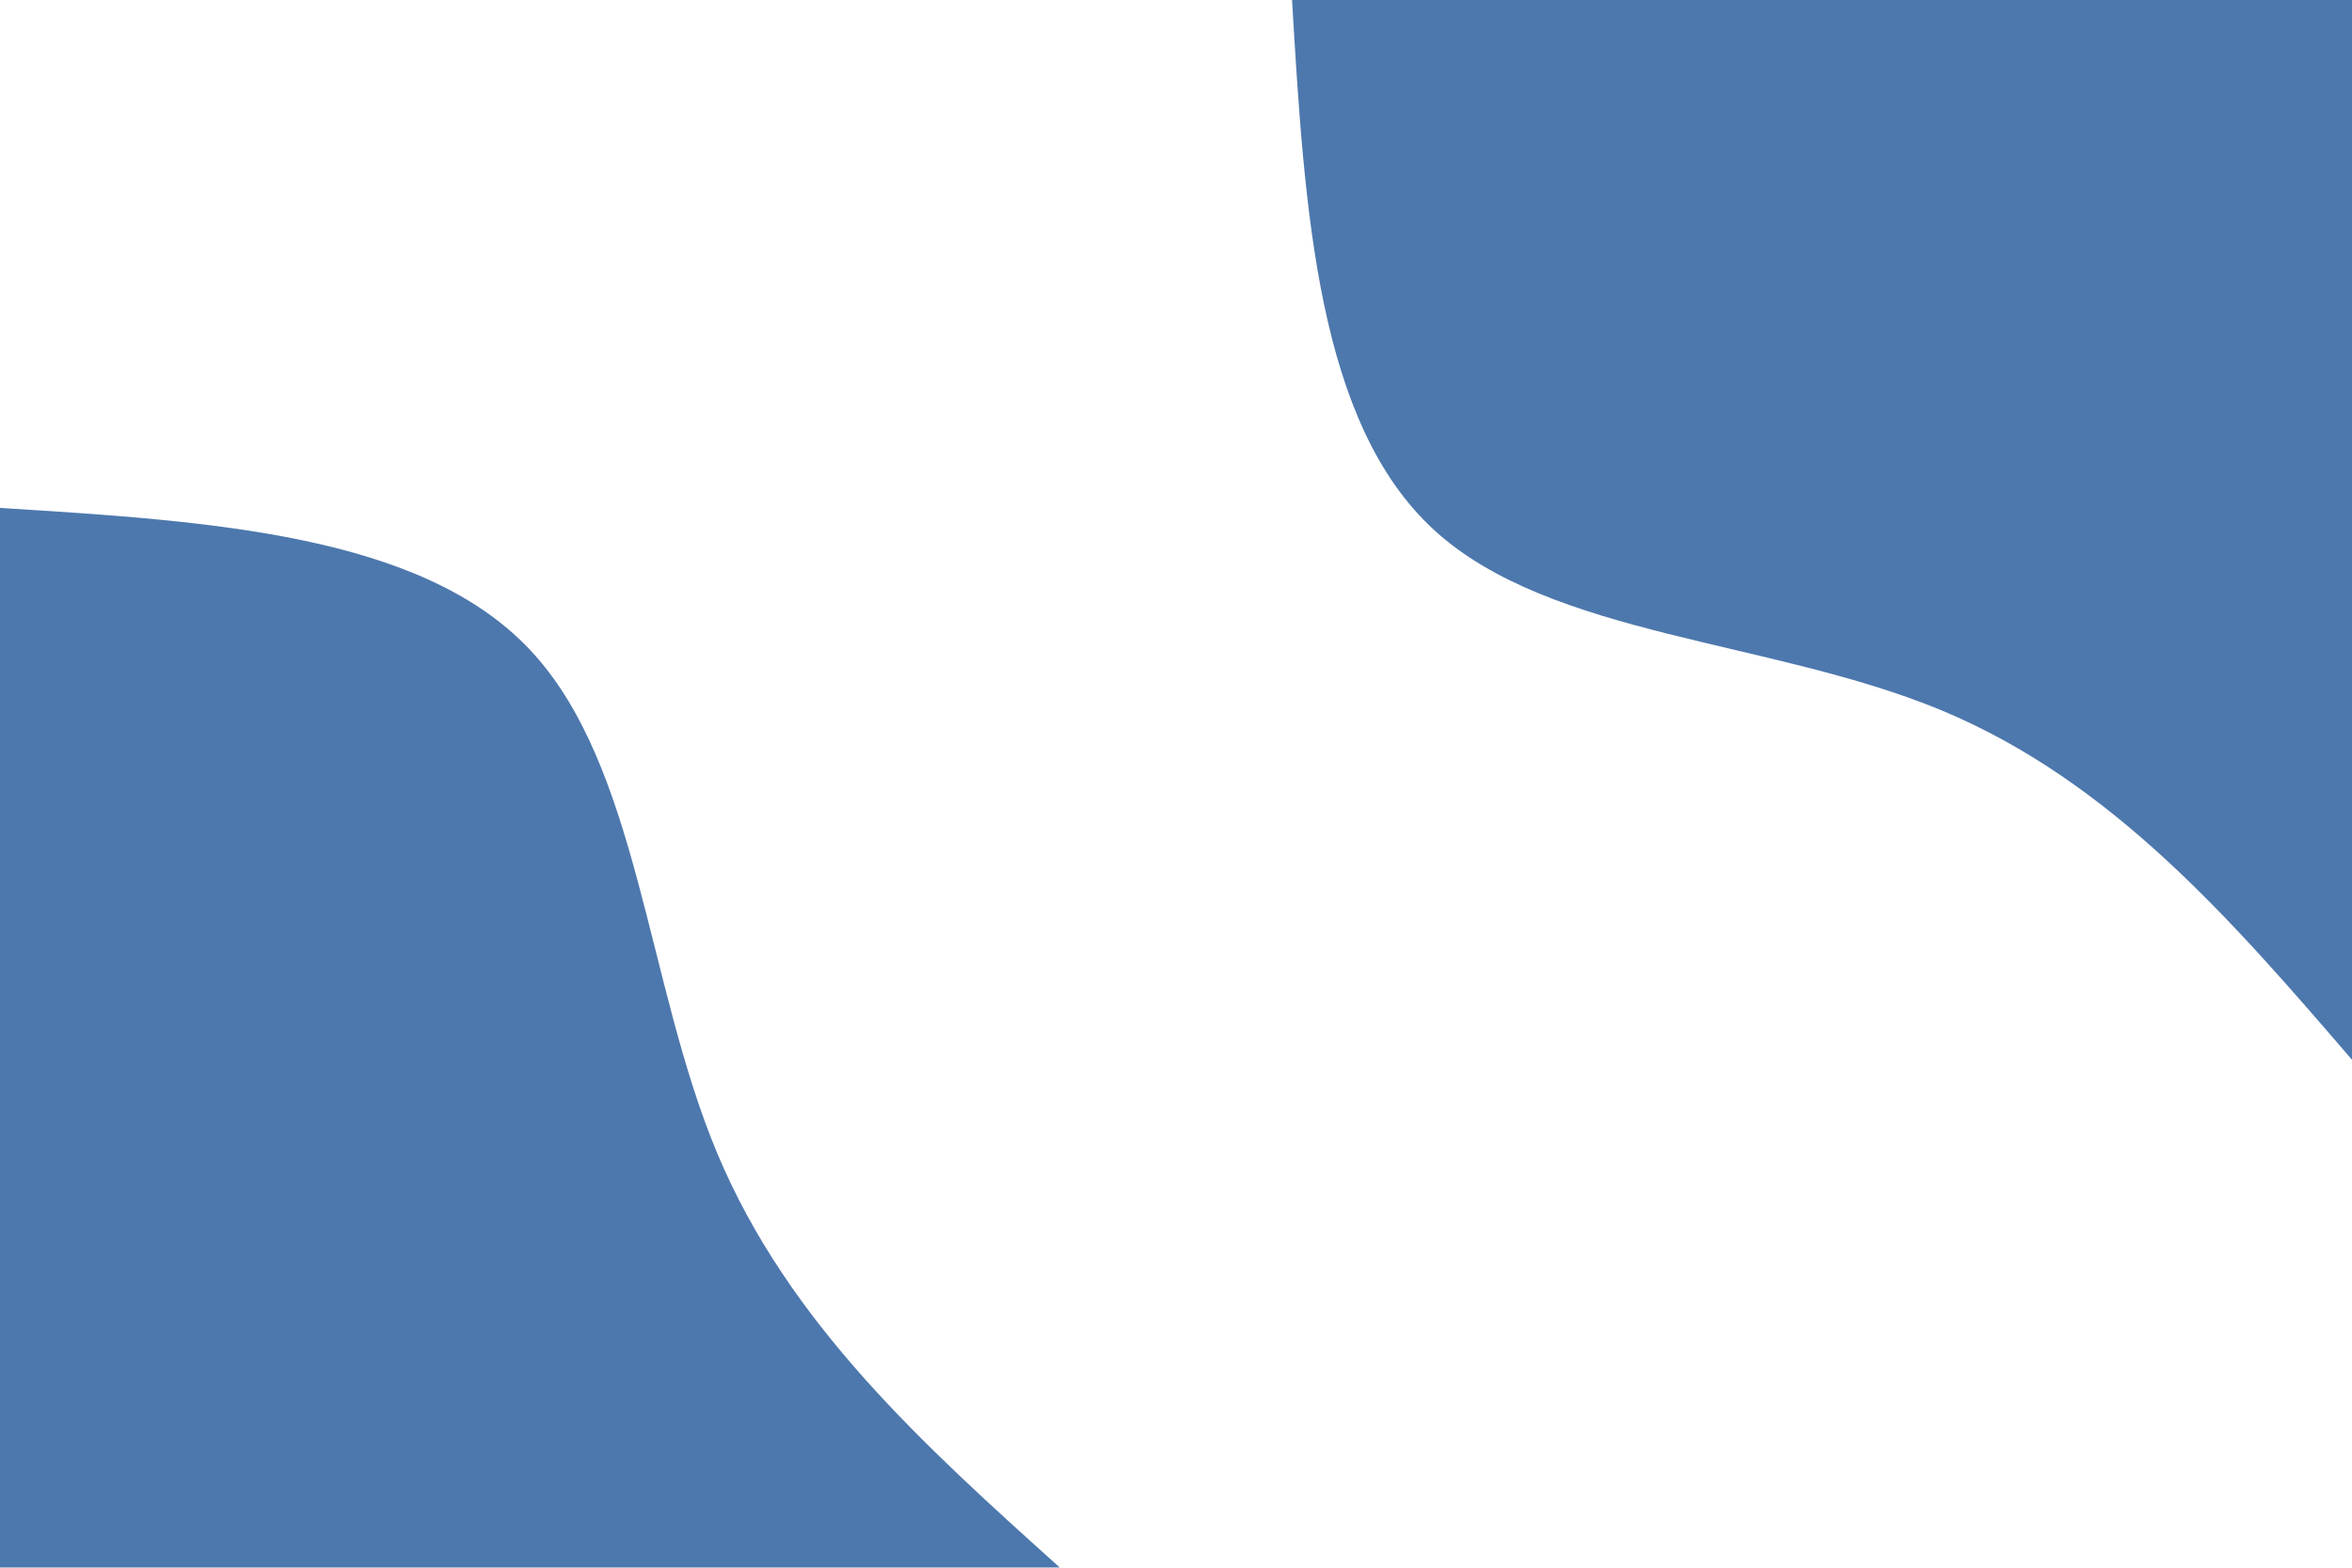 <svg id="visual" viewBox="0 0 900 600" width="900" height="600" opacity=".7" xmlns="http://www.w3.org/2000/svg" xmlns:xlink="http://www.w3.org/1999/xlink" version="1.1"><rect x="0" y="0" width="900" height="600" fill="#fff"></rect><defs><linearGradient id="grad1_0" x1="33.3%" y1="0%" x2="100%" y2="100%"><stop offset="20%" stop-color="#ffffff" stop-opacity="1"></stop><stop offset="80%" stop-color="#ffffff" stop-opacity="1"></stop></linearGradient></defs><defs><linearGradient id="grad2_0" x1="0%" y1="0%" x2="66.7%" y2="100%"><stop offset="20%" stop-color="#ffffff" stop-opacity="1"></stop><stop offset="80%" stop-color="#ffffff" stop-opacity="1"></stop></linearGradient></defs><g transform="translate(900, 0)"><path d="M0 405.6C-45.9 352.3 -91.8 299.1 -157 271.9C-222.2 244.8 -306.6 243.8 -351.3 202.8C-395.9 161.8 -400.8 80.9 -405.6 0L0 0Z" fill="#023e8a"></path></g><g transform="translate(0, 600)"><path d="M0 -405.6C80.6 -400.6 161.2 -395.5 202.8 -351.3C244.5 -307 247.2 -223.6 274.5 -158.5C301.8 -93.4 353.7 -46.7 405.6 0L0 0Z" fill="#023e8a"></path></g></svg>